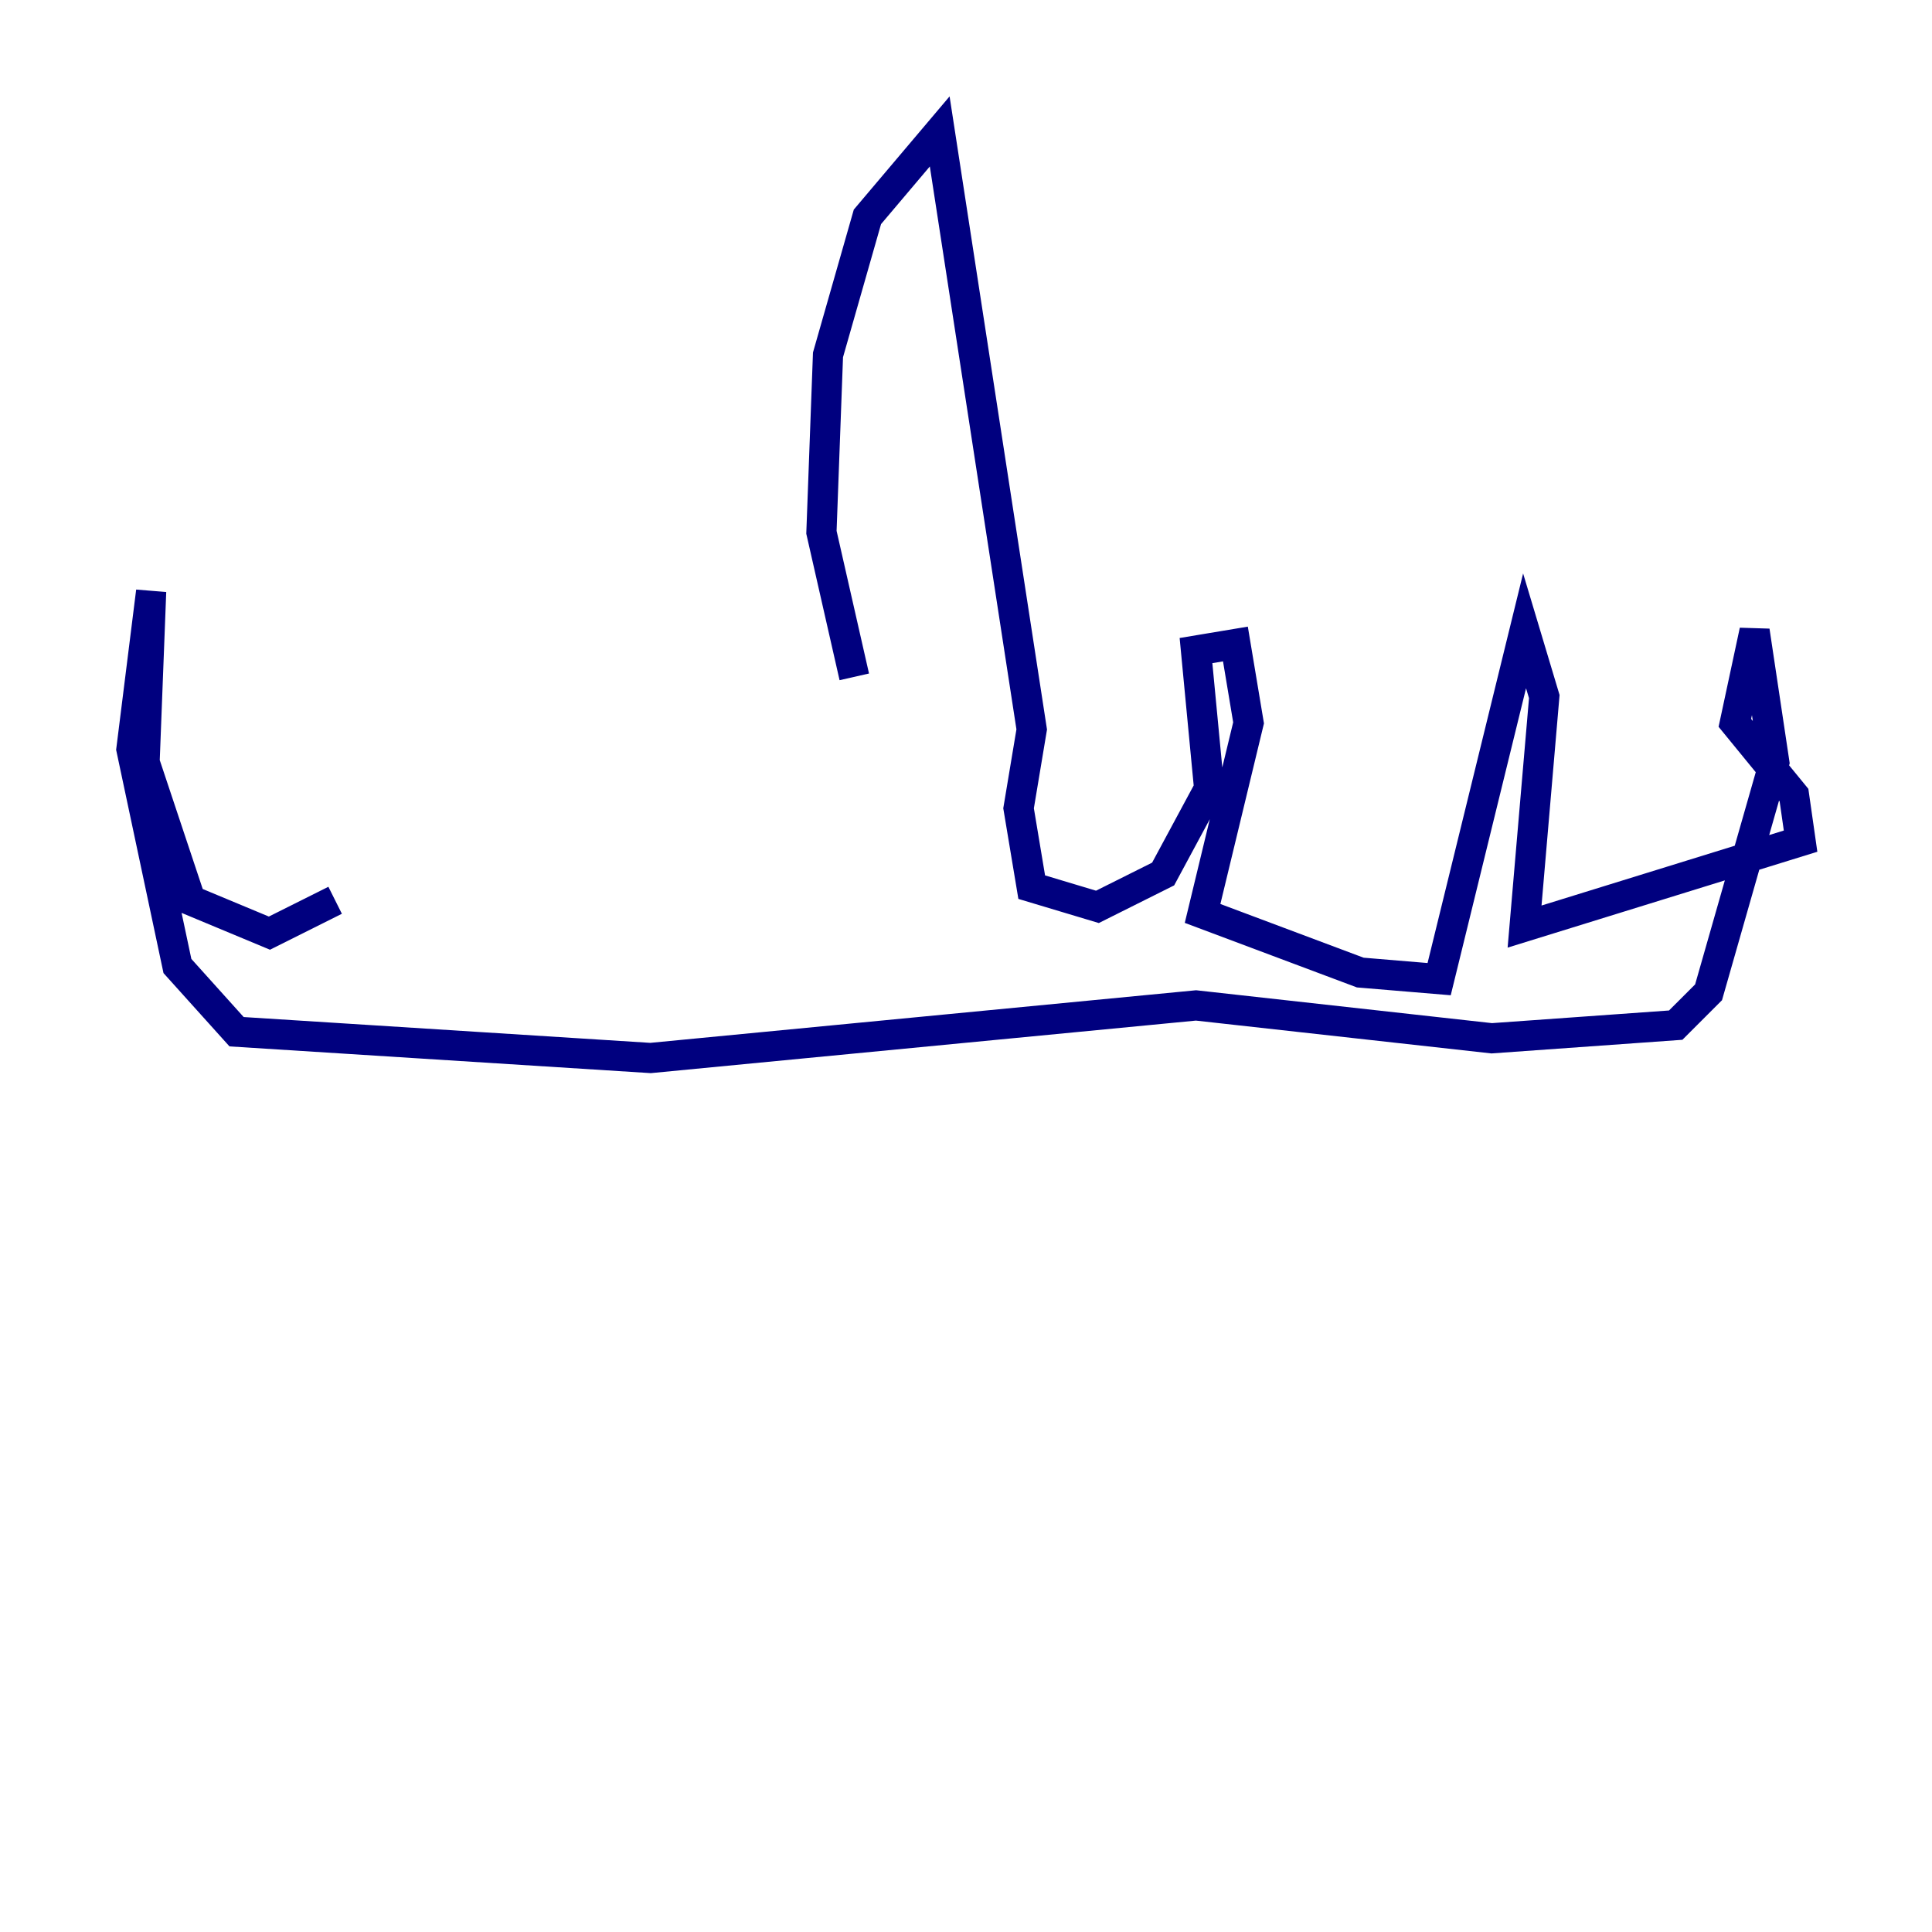 <?xml version="1.0" encoding="utf-8" ?>
<svg baseProfile="tiny" height="128" version="1.2" viewBox="0,0,128,128" width="128" xmlns="http://www.w3.org/2000/svg" xmlns:ev="http://www.w3.org/2001/xml-events" xmlns:xlink="http://www.w3.org/1999/xlink"><defs /><polyline fill="none" points="56.599,44.843 54.422,35.265 54.857,23.51 57.469,14.367 62.258,8.707 68.354,48.327 67.483,53.551 68.354,58.776 72.707,60.082 77.061,57.905 80.109,52.245 79.238,43.102 81.85,42.667 82.721,47.891 79.674,60.517 90.122,64.435 95.347,64.871 101.007,41.796 102.313,46.15 101.007,61.388 119.293,55.728 118.857,52.68 114.939,47.891 116.245,41.796 117.551,50.503 113.197,65.742 111.02,67.918 98.83,68.789 79.238,66.612 43.102,70.095 15.674,68.354 11.755,64.0 8.707,49.633 10.014,39.184 9.578,50.503 12.626,59.646 17.85,61.823 22.204,59.646" stroke="#00007f" stroke-width="2" /></svg>